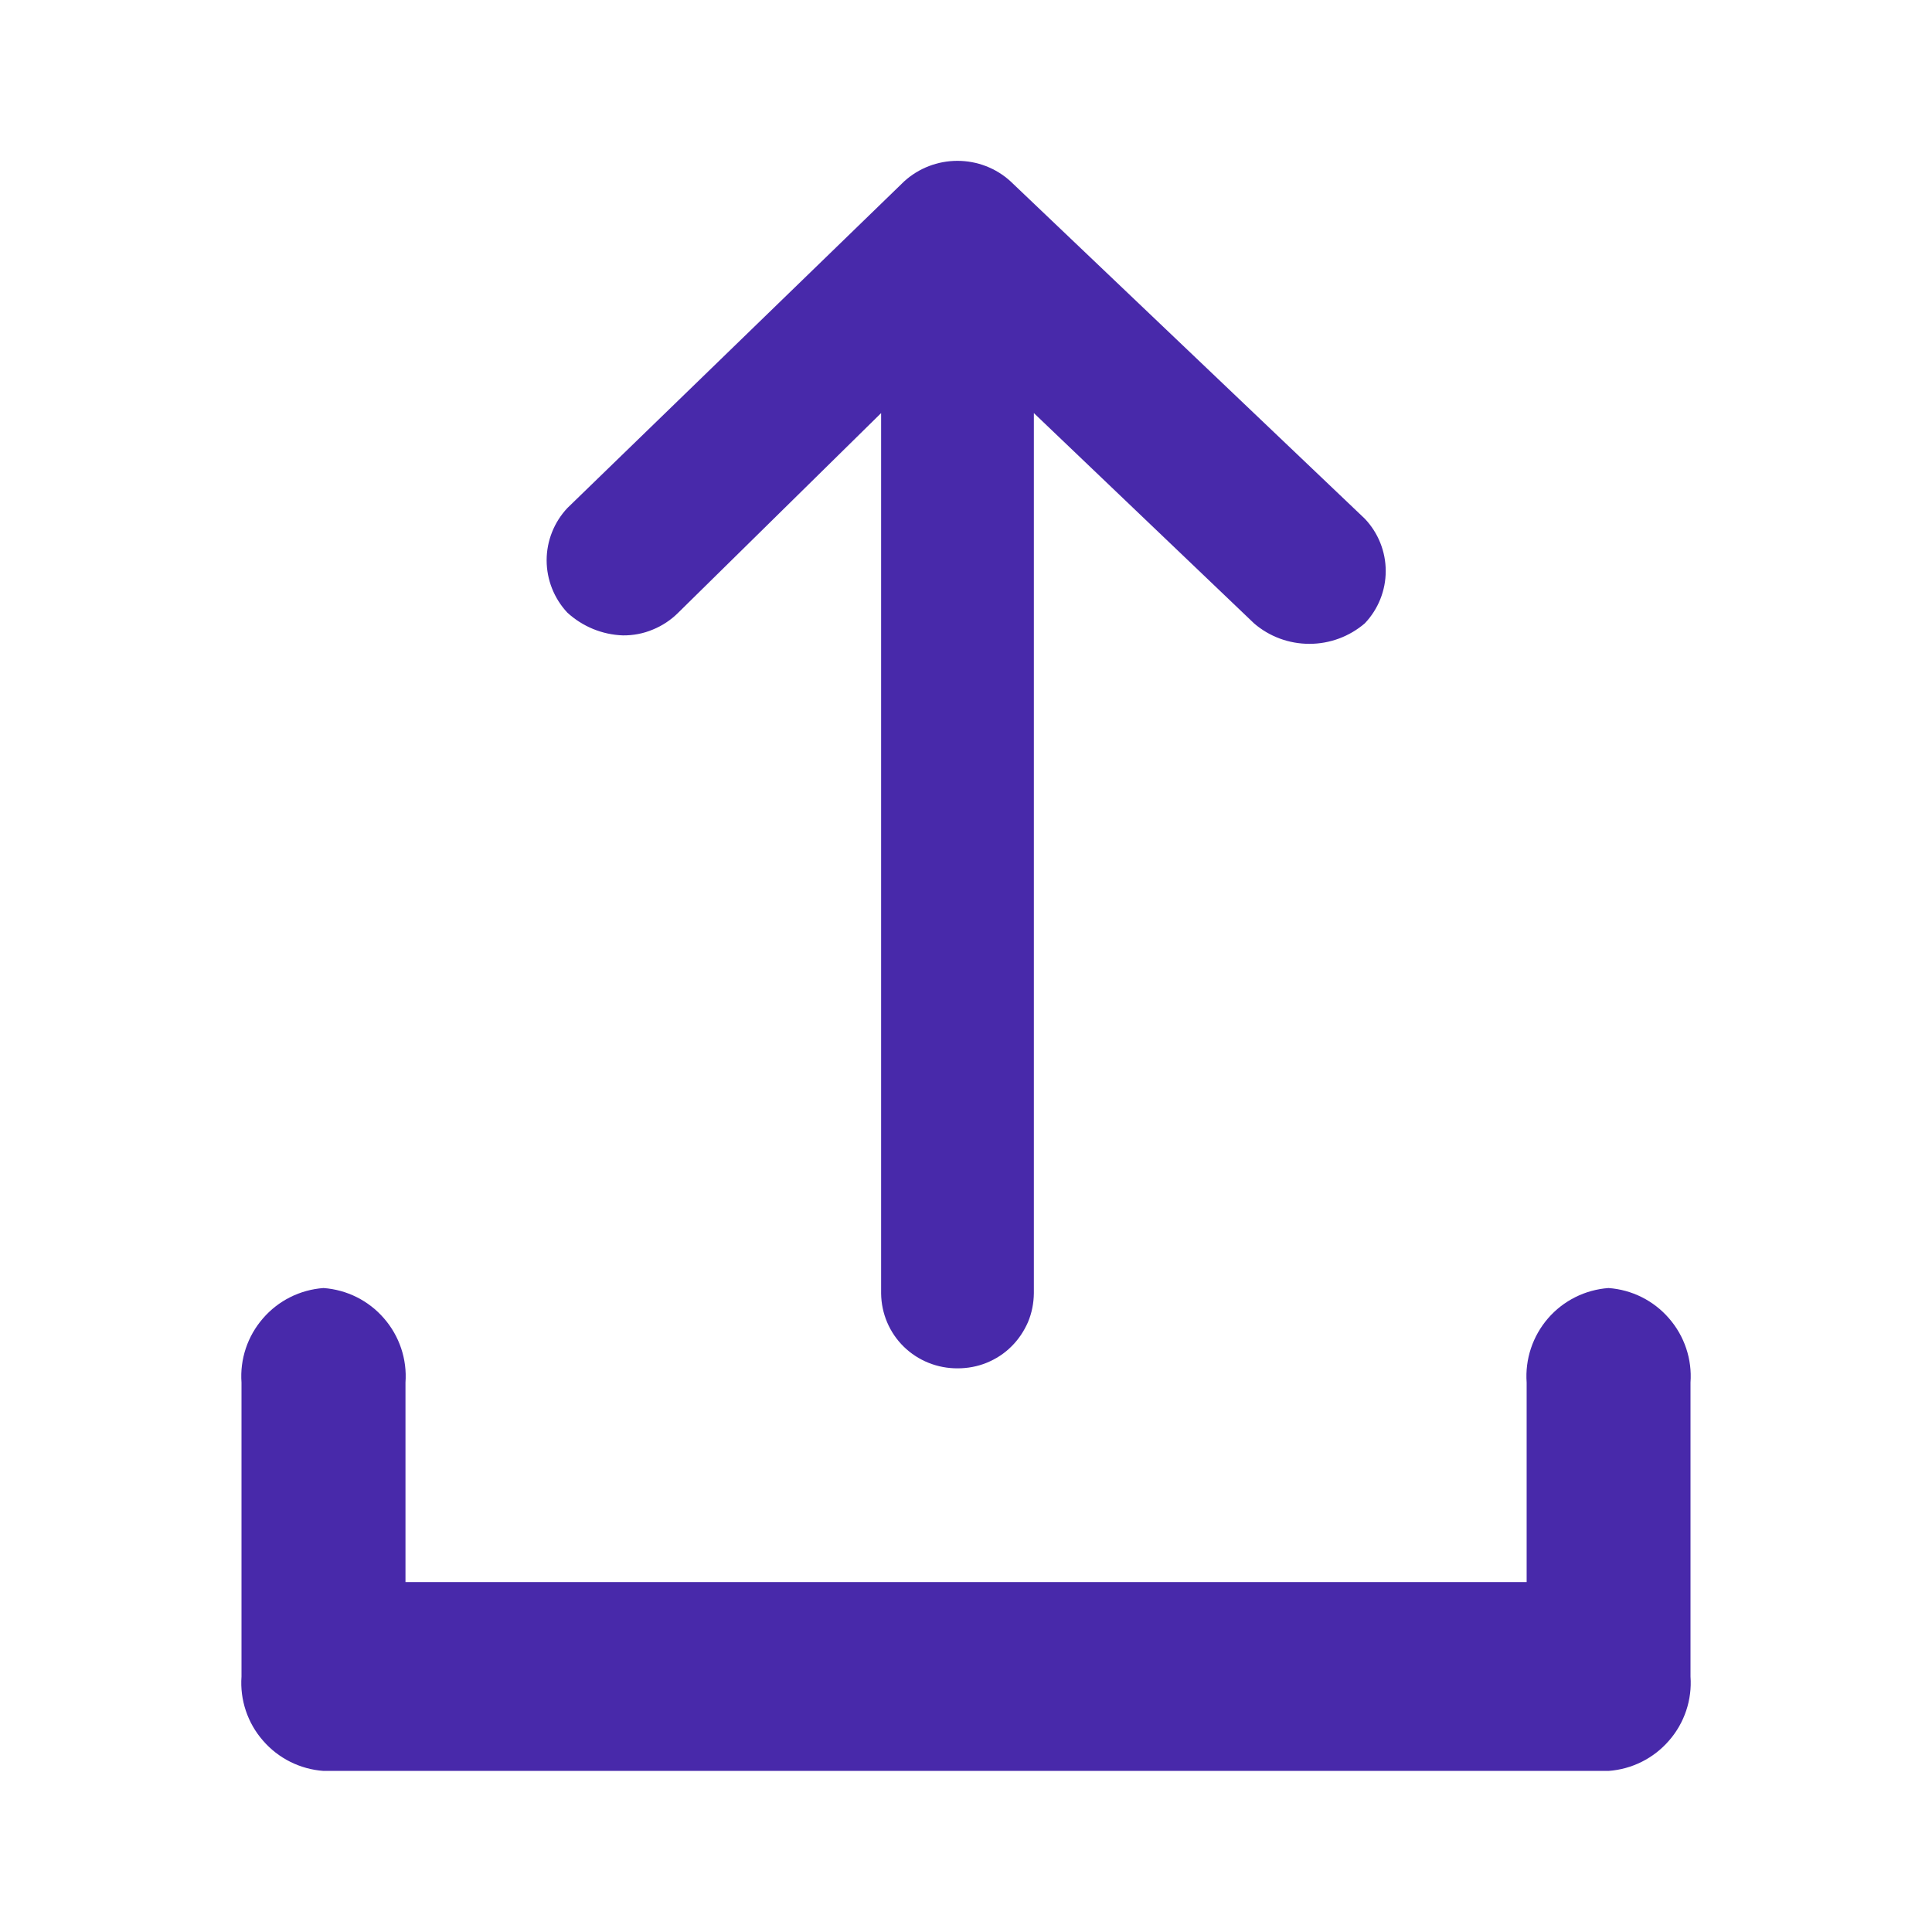 <svg width="16" height="16" viewBox="0 0 16 16" fill="none" xmlns="http://www.w3.org/2000/svg">
<path d="M2.679 14.666C2.485 14.652 2.305 14.562 2.178 14.415C2.05 14.269 1.986 14.077 2 13.884V11.45C1.986 11.256 2.05 11.065 2.178 10.918C2.305 10.771 2.485 10.681 2.679 10.667C2.873 10.681 3.053 10.771 3.18 10.918C3.308 11.065 3.372 11.256 3.358 11.45V13.102H12.643V11.45C12.629 11.256 12.693 11.065 12.82 10.918C12.947 10.771 13.128 10.681 13.321 10.667C13.515 10.681 13.695 10.771 13.822 10.918C13.95 11.065 14.014 11.256 14 11.45V13.884C14.014 14.077 13.95 14.269 13.822 14.415C13.695 14.562 13.515 14.652 13.321 14.666H2.679ZM7.297 10.712V3.421L5.617 5.074C5.557 5.134 5.485 5.182 5.406 5.214C5.328 5.247 5.243 5.263 5.158 5.262C4.987 5.256 4.825 5.189 4.699 5.074C4.589 4.957 4.527 4.801 4.527 4.64C4.527 4.479 4.589 4.324 4.699 4.207L7.488 1.502C7.609 1.392 7.766 1.332 7.929 1.332C8.092 1.332 8.249 1.392 8.369 1.502L11.303 4.296C11.414 4.413 11.476 4.568 11.476 4.729C11.476 4.89 11.414 5.045 11.303 5.162C11.175 5.272 11.012 5.332 10.844 5.332C10.675 5.332 10.512 5.272 10.385 5.162L8.562 3.421V10.71C8.561 10.793 8.545 10.874 8.513 10.95C8.48 11.025 8.434 11.094 8.375 11.152C8.317 11.21 8.247 11.255 8.171 11.286C8.095 11.317 8.013 11.332 7.931 11.332C7.764 11.333 7.604 11.269 7.485 11.153C7.366 11.037 7.299 10.878 7.297 10.712Z" fill="#4829AA"/>
</svg>
